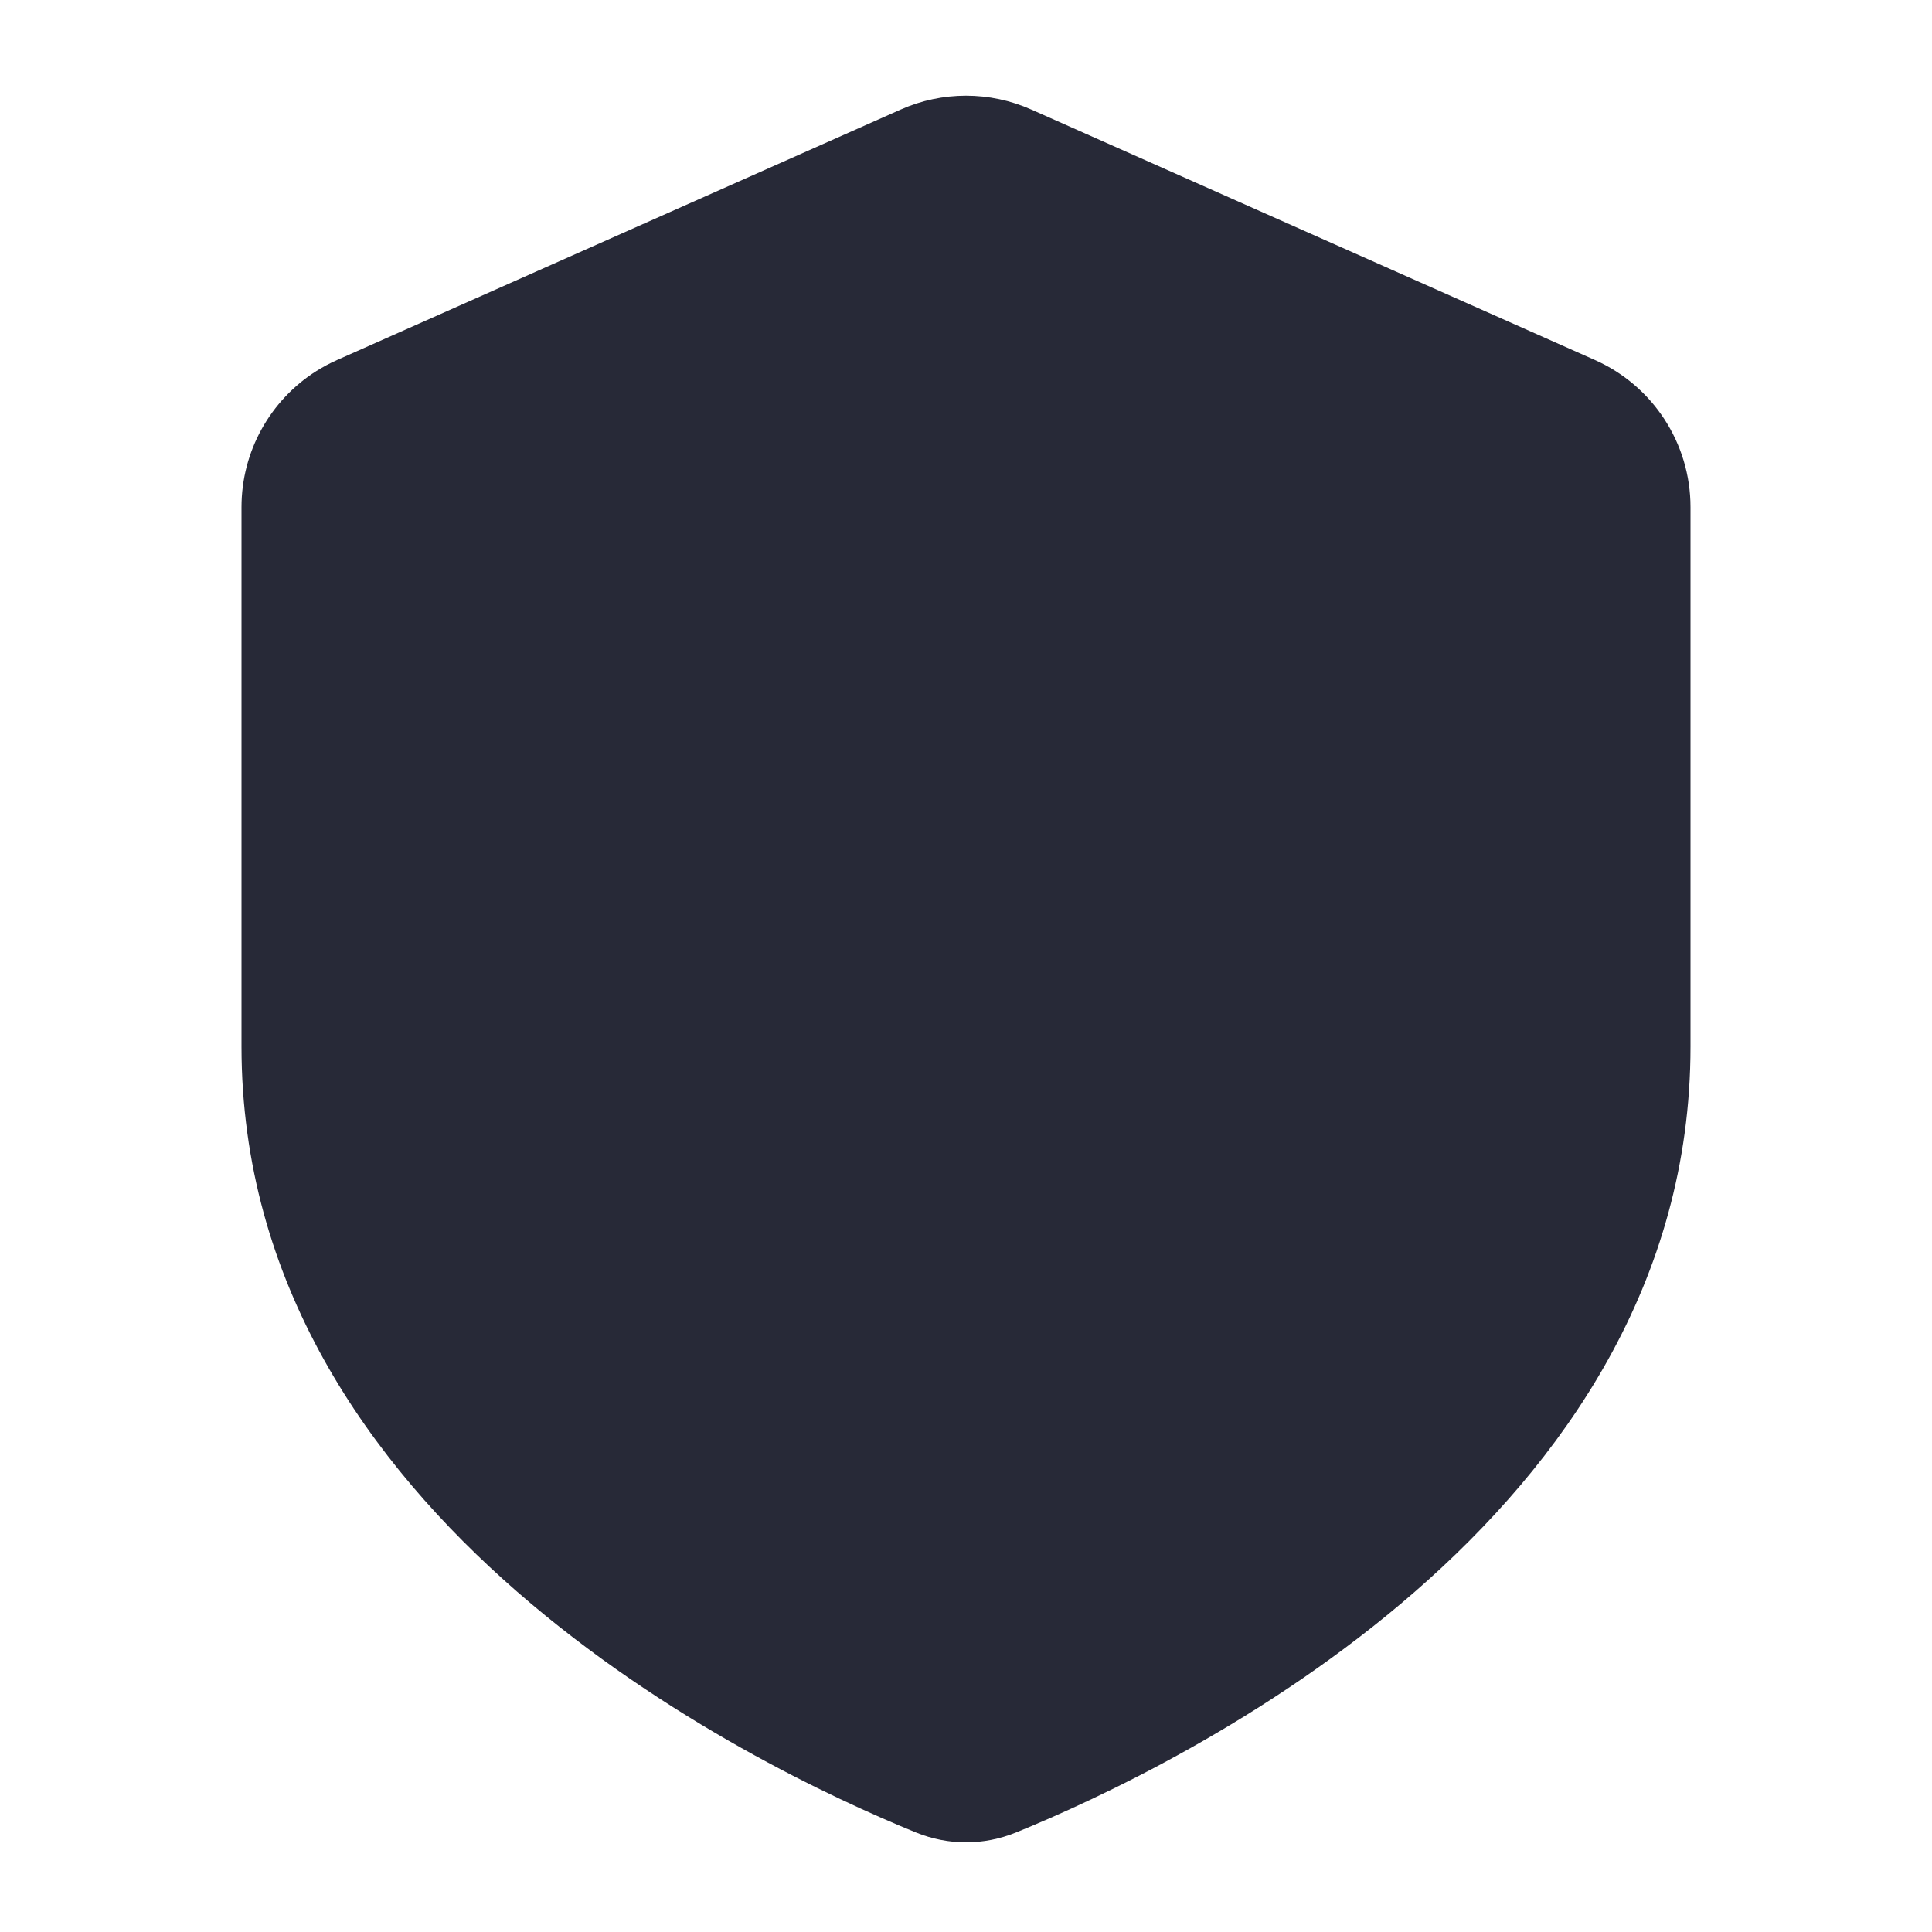 <svg width="24" height="24" viewBox="0 0 24 24" fill="none" xmlns="http://www.w3.org/2000/svg">
<path d="M3.929 4.61C3.356 4.973 3 5.608 3 6.3V13C3 18.877 9.343 21.934 11.379 22.764C11.78 22.927 12.22 22.927 12.621 22.764C14.657 21.934 21 18.877 21 13V6.3C21 5.509 20.535 4.793 19.812 4.472L12.812 1.361C12.295 1.131 11.705 1.131 11.188 1.361L4.188 4.472C4.097 4.512 4.011 4.559 3.929 4.61Z" fill="#272937"/>
</svg>
